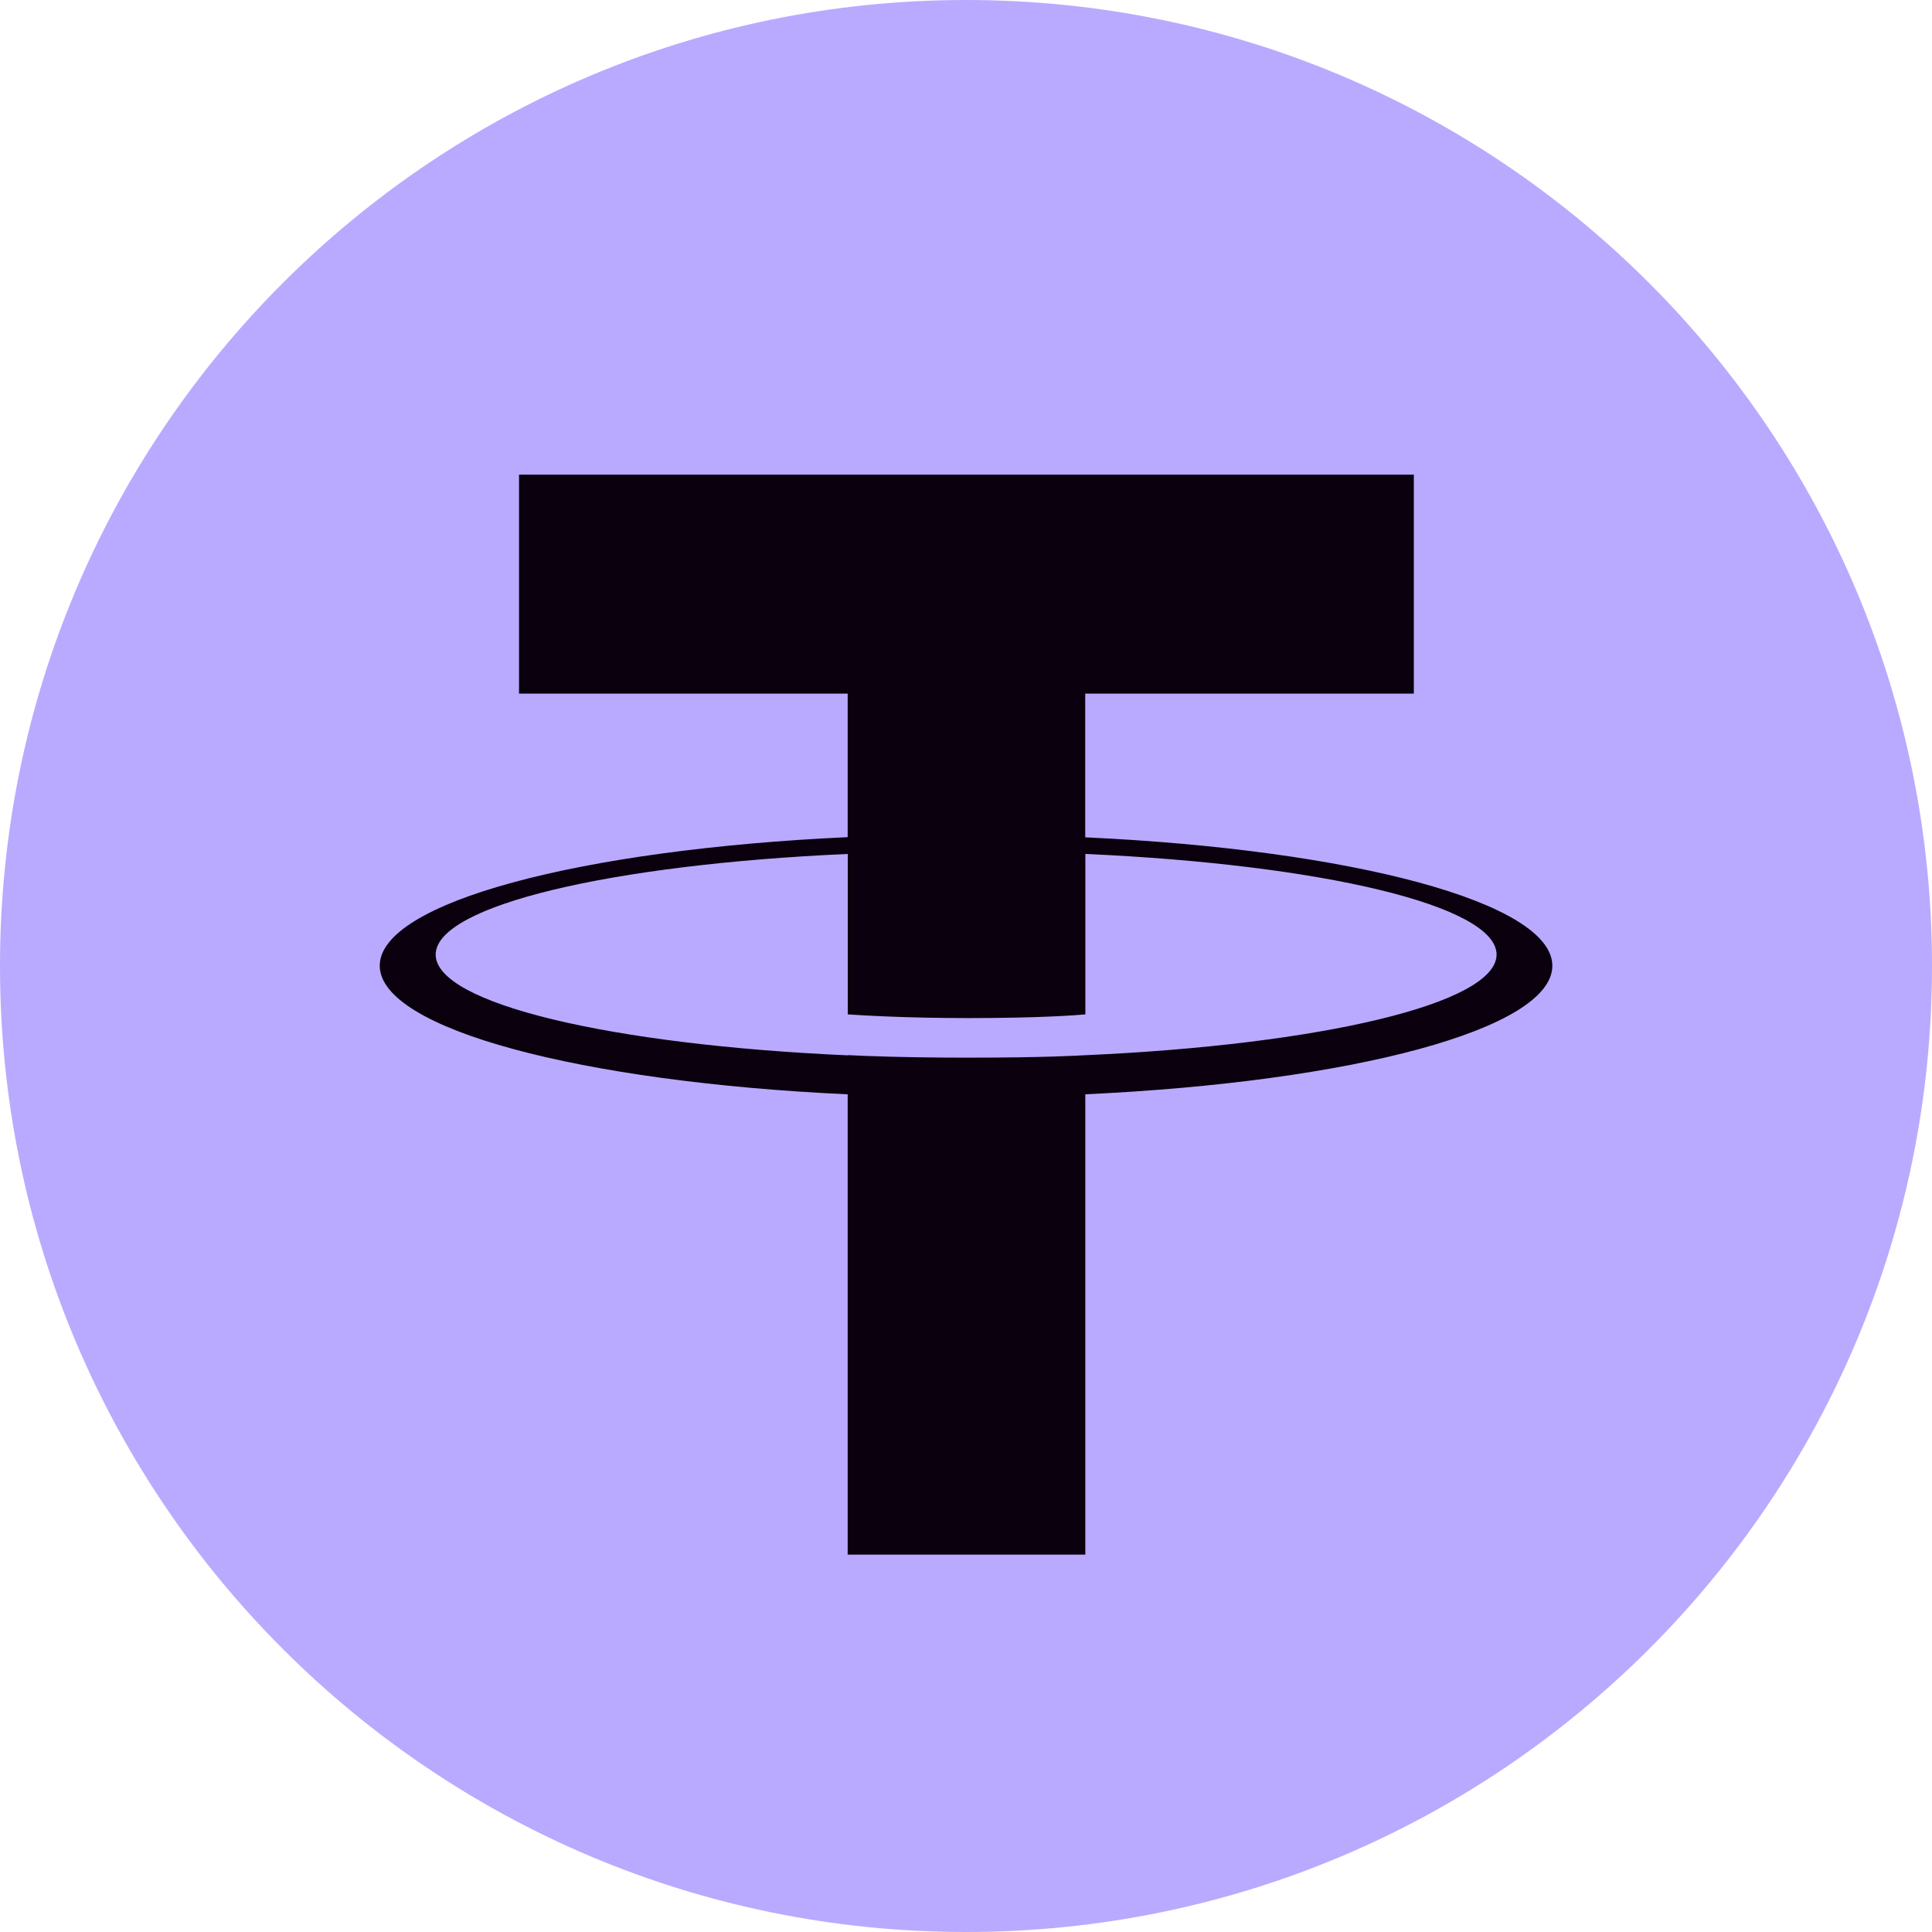 <?xml version="1.0" encoding="UTF-8"?>
<svg width="45px" height="45px" viewBox="0 0 45 45" version="1.1" xmlns="http://www.w3.org/2000/svg" xmlns:xlink="http://www.w3.org/1999/xlink">
    <!-- Generator: Sketch 60 (88103) - https://sketch.com -->
    <title>S_USDT</title>
    <desc>Created with Sketch.</desc>
    <g id="S_USDT" stroke="none" stroke-width="1" fill="none" fill-rule="evenodd">
        <g id="tether-seeklogo.com" fill-rule="nonzero">
            <path d="M22.5,0 C34.926,0 45,10.074 45,22.5 C45,34.926 34.925,45 22.5,45 C10.075,45 0,34.929 0,22.5 C0,10.071 10.073,0 22.5,0" id="路径" fill="#B9AAFF"></path>
            <path d="M25.277,19.502 L25.277,16.155 L32.931,16.155 L32.931,11.055 L12.089,11.055 L12.089,16.155 L19.744,16.155 L19.744,19.499 C13.523,19.785 8.845,21.017 8.845,22.493 C8.845,23.969 13.525,25.201 19.744,25.489 L19.744,36.21 L25.279,36.21 L25.279,25.488 C31.489,25.201 36.157,23.97 36.157,22.495 C36.157,21.021 31.489,19.79 25.279,19.503 M25.279,24.58 L25.279,24.577 C25.123,24.587 24.32,24.635 22.534,24.635 C21.105,24.635 20.101,24.595 19.746,24.576 L19.746,24.581 C14.25,24.337 10.148,23.38 10.148,22.235 C10.148,21.09 14.251,20.134 19.746,19.89 L19.746,23.627 C20.106,23.652 21.136,23.713 22.557,23.713 C24.264,23.713 25.122,23.642 25.28,23.627 L25.28,19.89 C30.765,20.134 34.858,21.092 34.858,22.234 C34.858,23.375 30.763,24.333 25.28,24.578" id="形状" fill="#0B000E"></path>
        </g>
    </g>
</svg>